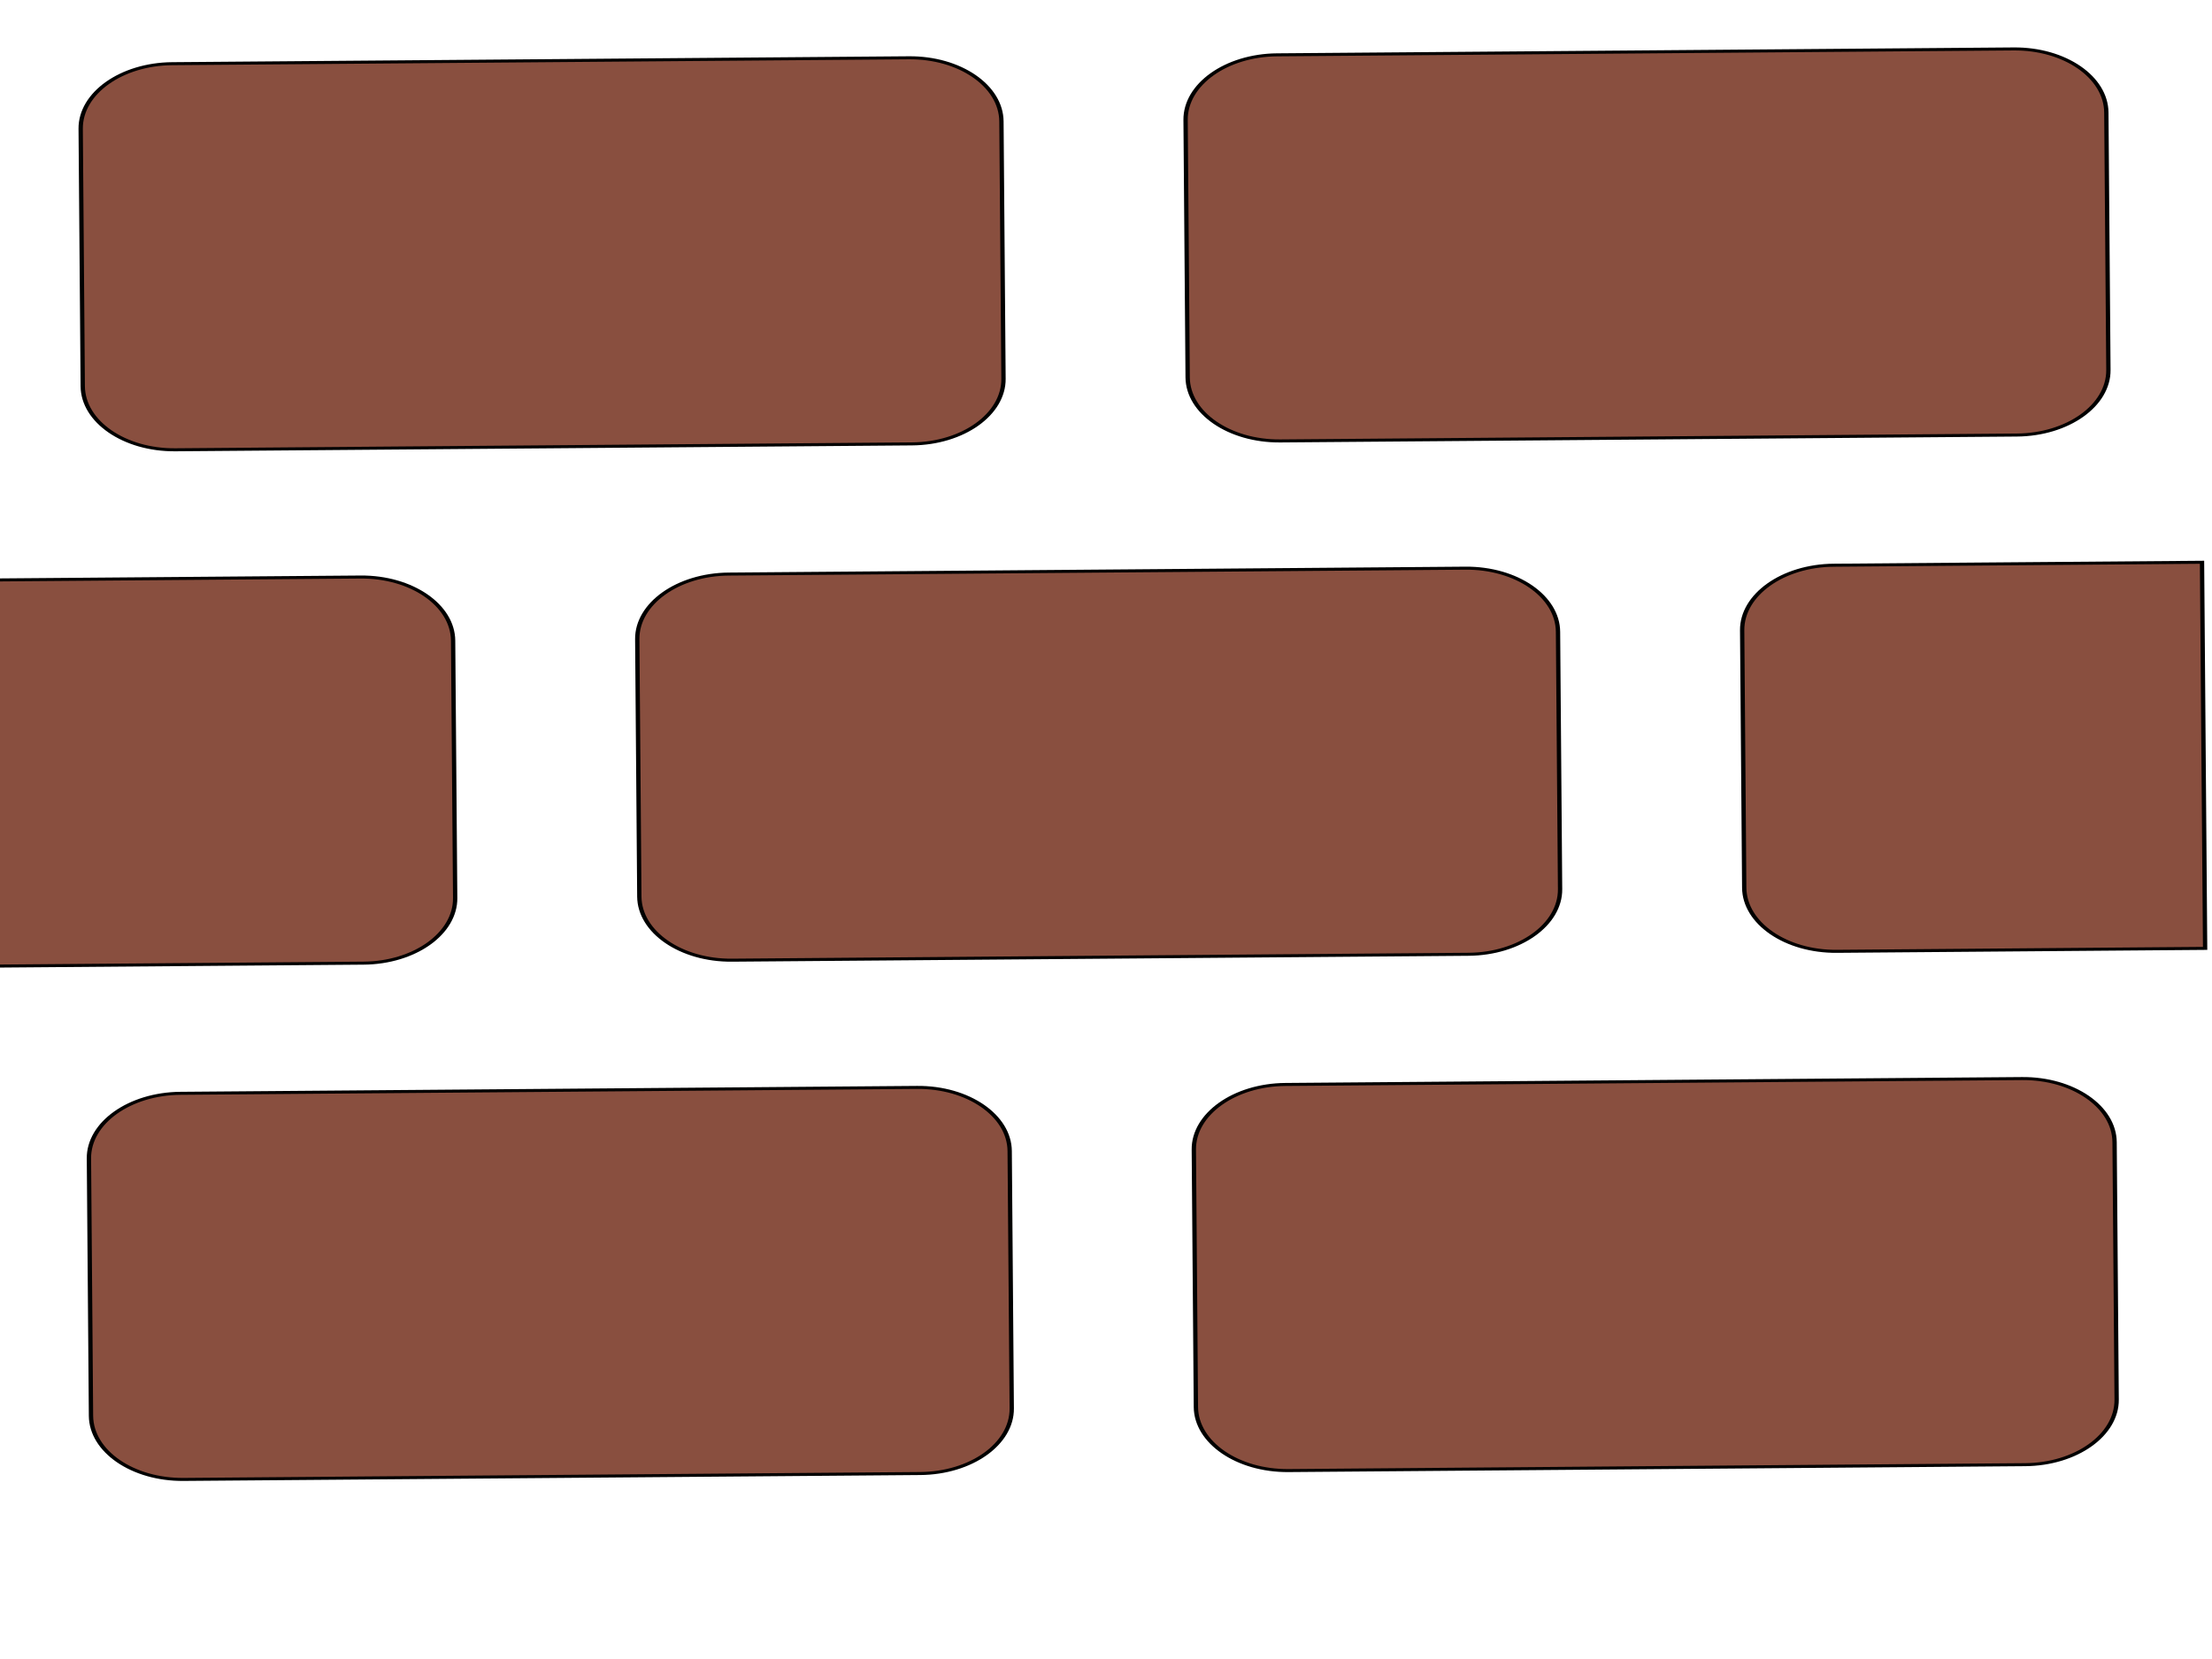 <svg width="800" height="600" xmlns="http://www.w3.org/2000/svg">
 <!-- Created with Method Draw - http://github.com/duopixel/Method-Draw/ -->

 <g>
  <title>background</title>
  <rect fill="#fff" id="canvas_background" height="602" width="802" y="-1" x="-1"/>
  <g display="none" overflow="visible" y="0" x="0" height="100%" width="100%" id="canvasGrid">
   <rect fill="url(#gridpattern)" stroke-width="0" y="0" x="0" height="100%" width="100%"/>
  </g>
 </g>
 <g>
  <title>Layer 1</title>
  <g stroke="null" transform="rotate(-0.459 398.084,276.011) " id="svg_30">
   <g stroke="null" transform="matrix(1.561,0,0,1.091,-3693.751,-1866.731) " id="svg_5">
    <g stroke="null" id="svg_6">
     <g stroke="null" id="svg_7">
      <path stroke="null" fill="#894F3F" id="svg_8" d="m2535.484,1900.345c-11.782,0 -21.333,9.551 -21.333,21.333l0,85.333c0,11.782 9.551,21.333 21.333,21.333l170.667,0c11.782,0 21.333,-9.551 21.333,-21.333l0,-85.333c0,-11.782 -9.551,-21.333 -21.333,-21.333l-170.667,0z"/>
      <path stroke="null" fill="#894F3F" id="svg_9" d="m2663.484,1857.678l170.667,0c11.782,0 21.333,-9.551 21.333,-21.333l0,-85.333c0,-11.782 -9.551,-21.333 -21.333,-21.333l-170.667,0c-11.782,0 -21.333,9.551 -21.333,21.333l0,85.333c-0.001,11.782 9.551,21.333 21.333,21.333z"/>
      <path stroke="null" fill="#894F3F" id="svg_10" d="m2407.484,1857.678l170.667,0c11.782,0 21.333,-9.551 21.333,-21.333l0,-85.333c0,-11.782 -9.551,-21.333 -21.333,-21.333l-170.667,0c-11.782,0 -21.333,9.551 -21.333,21.333l0,85.333c-0.001,11.782 9.551,21.333 21.333,21.333z"/>
      <path stroke="null" fill="#894F3F" id="svg_11" d="m2834.15,2071.012l-170.666,0c-11.782,0 -21.333,9.551 -21.333,21.333l0,85.333c0,11.782 9.551,21.333 21.333,21.333l170.667,0c11.782,0 21.333,-9.551 21.333,-21.333l0,-85.333c0,-11.782 -9.552,-21.333 -21.334,-21.333z"/>
      <path stroke="null" fill="#894F3F" id="svg_12" d="m2578.15,2071.012l-170.666,0c-11.782,0 -21.333,9.551 -21.333,21.333l0,85.333c0,11.782 9.551,21.333 21.333,21.333l170.667,0c11.782,0 21.333,-9.551 21.333,-21.333l0,-85.333c0,-11.782 -9.552,-21.333 -21.334,-21.333z"/>
      <path stroke="null" fill="#894F3F" id="svg_13" d="m2791.484,1900.345c-11.782,0 -21.333,9.551 -21.333,21.333l0,85.333c0,11.782 9.551,21.333 21.333,21.333l85.333,0l0,-127.999l-85.333,0z"/>
      <path stroke="null" fill="#894F3F" id="svg_14" d="m2471.484,2007.012l0,-85.333c0,-11.782 -9.551,-21.333 -21.333,-21.333l-85.334,0l0,128l85.333,0c11.782,-0.001 21.334,-9.552 21.334,-21.334z"/>
     </g>
    </g>
   </g>
   <g stroke="null" transform="matrix(1.561,0,0,1.091,-3693.751,-1866.731) " id="svg_15"/>
   <g stroke="null" transform="matrix(1.561,0,0,1.091,-3693.751,-1866.731) " id="svg_16"/>
   <g stroke="null" transform="matrix(1.561,0,0,1.091,-3693.751,-1866.731) " id="svg_17"/>
   <g stroke="null" transform="matrix(1.561,0,0,1.091,-3693.751,-1866.731) " id="svg_18"/>
   <g stroke="null" transform="matrix(1.561,0,0,1.091,-3693.751,-1866.731) " id="svg_19"/>
   <g stroke="null" transform="matrix(1.561,0,0,1.091,-3693.751,-1866.731) " id="svg_20"/>
   <g stroke="null" transform="matrix(1.561,0,0,1.091,-3693.751,-1866.731) " id="svg_21"/>
   <g stroke="null" transform="matrix(1.561,0,0,1.091,-3693.751,-1866.731) " id="svg_22"/>
   <g stroke="null" transform="matrix(1.561,0,0,1.091,-3693.751,-1866.731) " id="svg_23"/>
   <g stroke="null" transform="matrix(1.561,0,0,1.091,-3693.751,-1866.731) " id="svg_24"/>
   <g stroke="null" transform="matrix(1.561,0,0,1.091,-3693.751,-1866.731) " id="svg_25"/>
   <g stroke="null" transform="matrix(1.561,0,0,1.091,-3693.751,-1866.731) " id="svg_26"/>
   <g stroke="null" transform="matrix(1.561,0,0,1.091,-3693.751,-1866.731) " id="svg_27"/>
   <g stroke="null" transform="matrix(1.561,0,0,1.091,-3693.751,-1866.731) " id="svg_28"/>
   <g stroke="null" transform="matrix(1.561,0,0,1.091,-3693.751,-1866.731) " id="svg_29"/>
  </g>
 </g>
</svg>